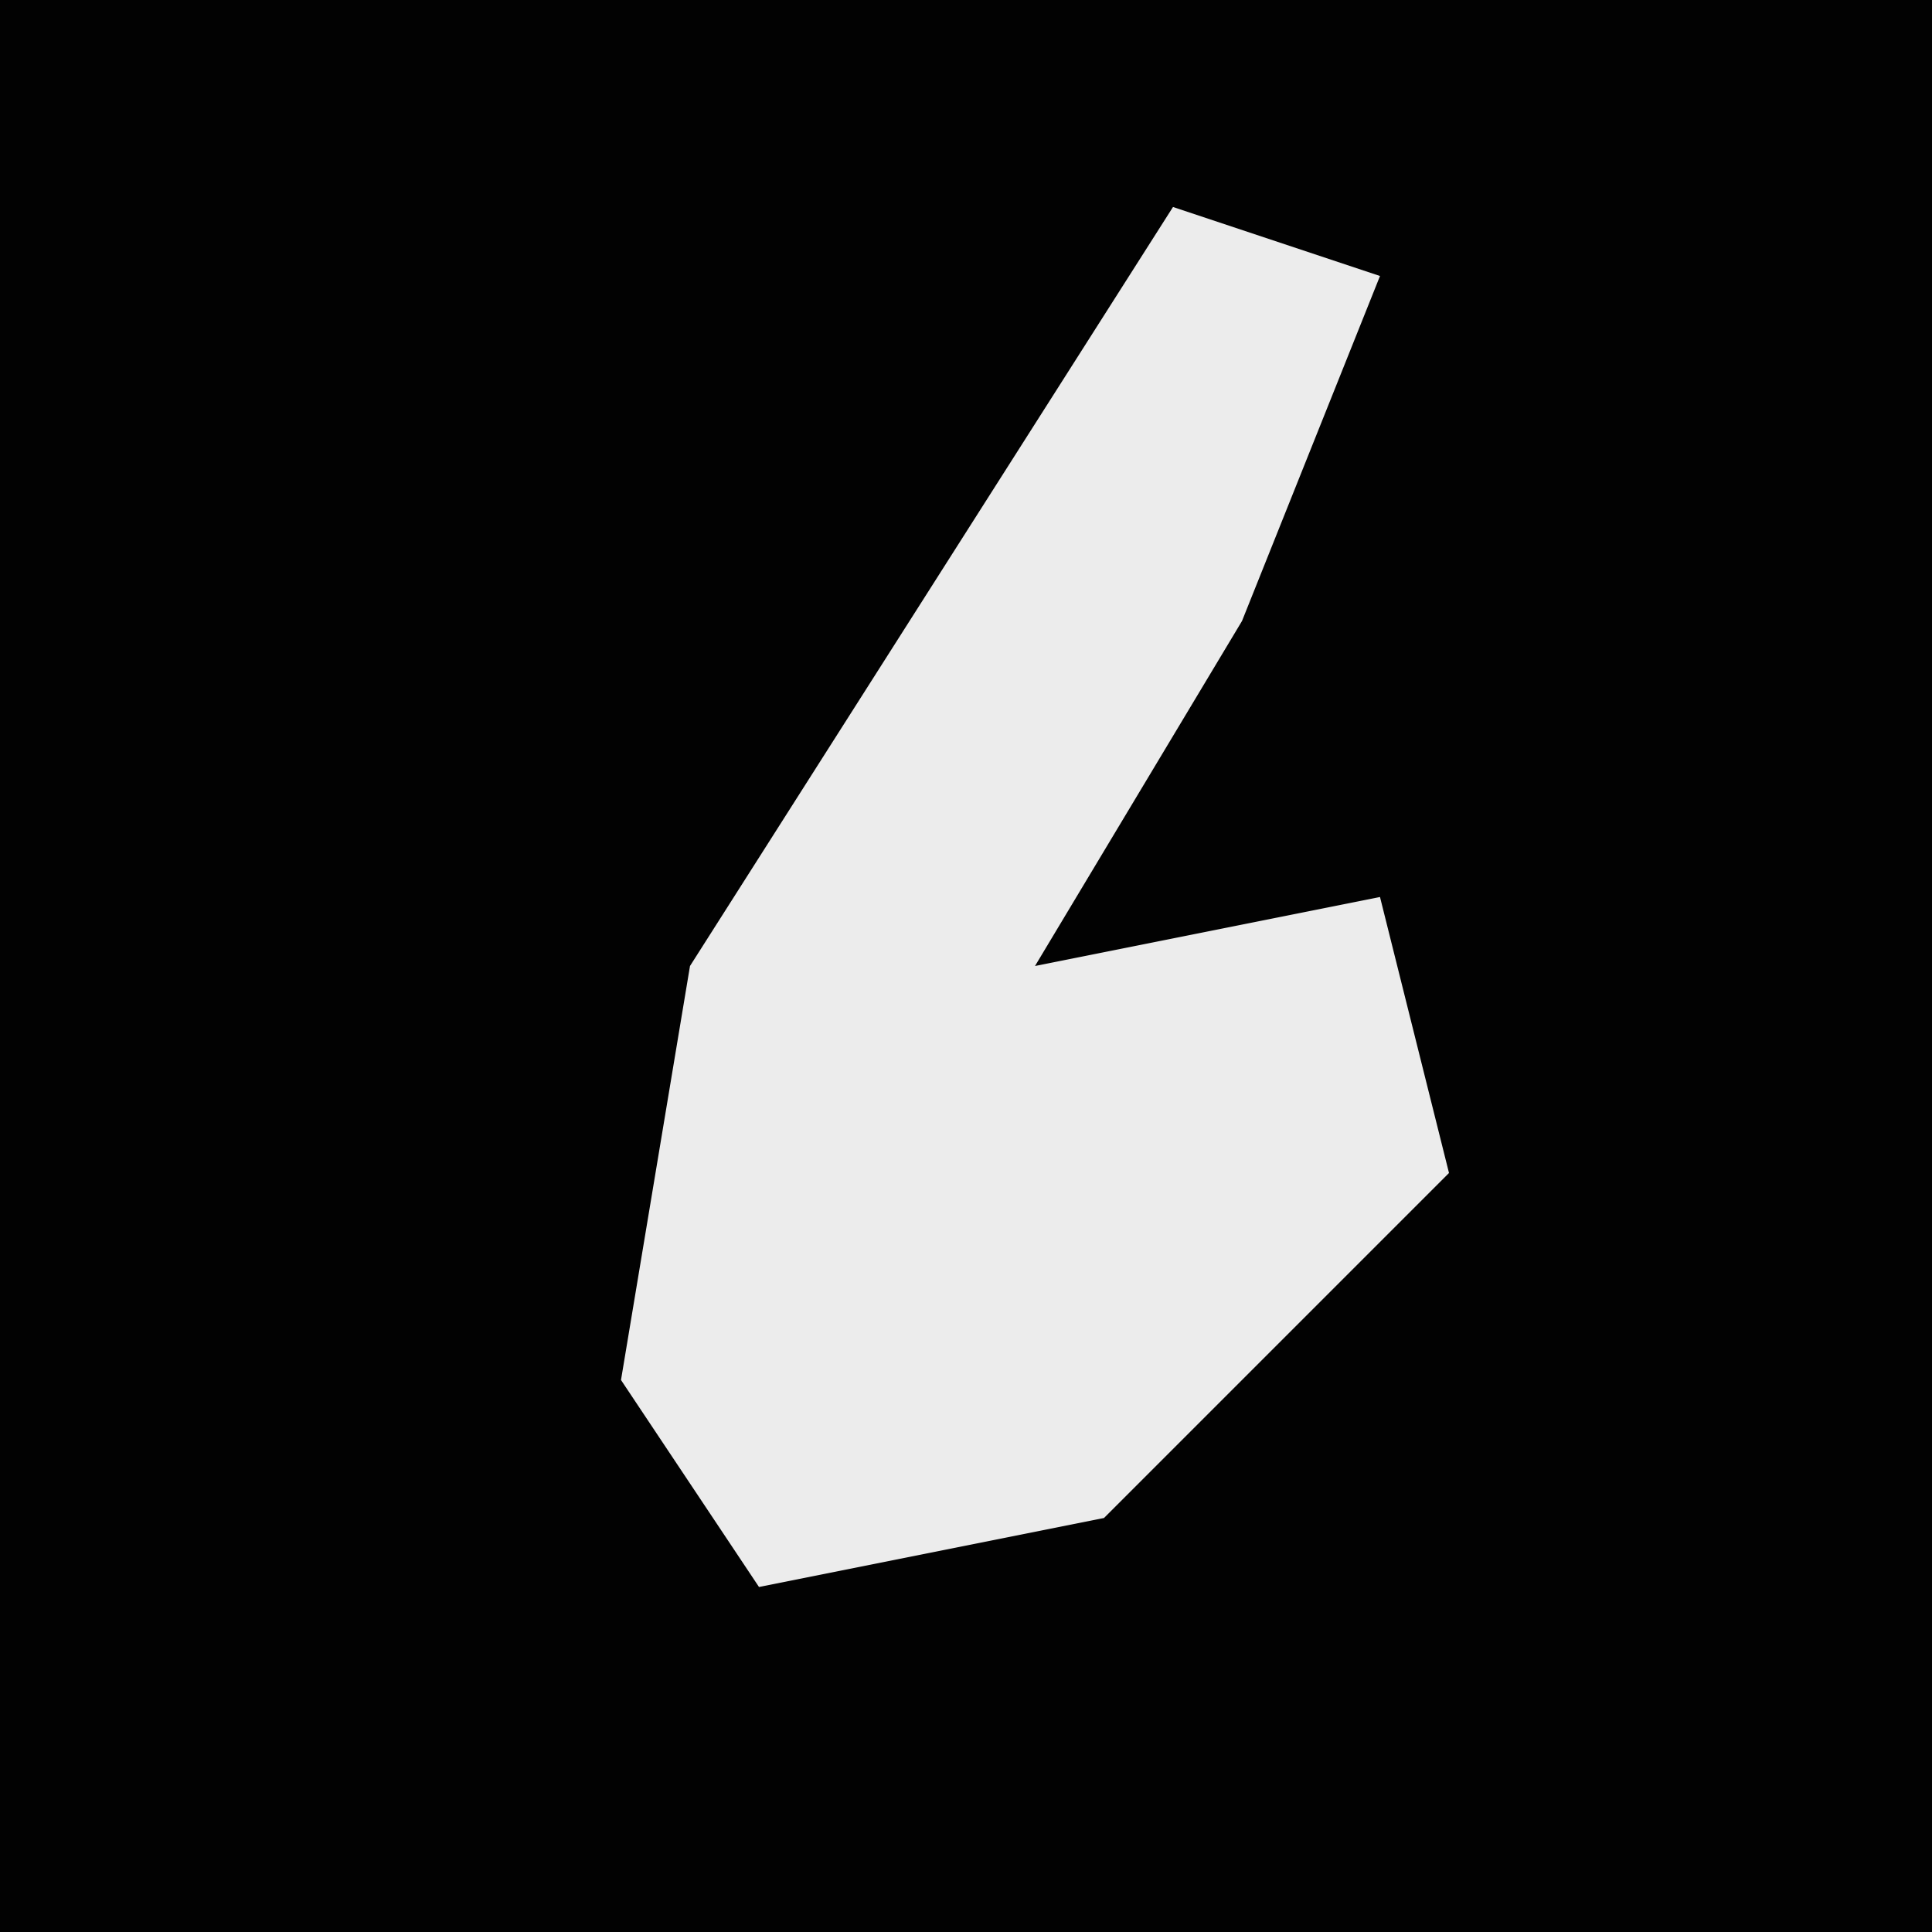 <?xml version="1.0" encoding="UTF-8"?>
<svg version="1.1" xmlns="http://www.w3.org/2000/svg" width="28" height="28">
<path d="M0,0 L28,0 L28,28 L0,28 Z " fill="#020202" transform="translate(0,0)"/>
<path d="M0,0 L3,1 L1,6 L-2,11 L3,10 L4,14 L-1,19 L-6,20 L-8,17 L-7,11 Z " fill="#ECECEC" transform="translate(17,3)"/>
</svg>
